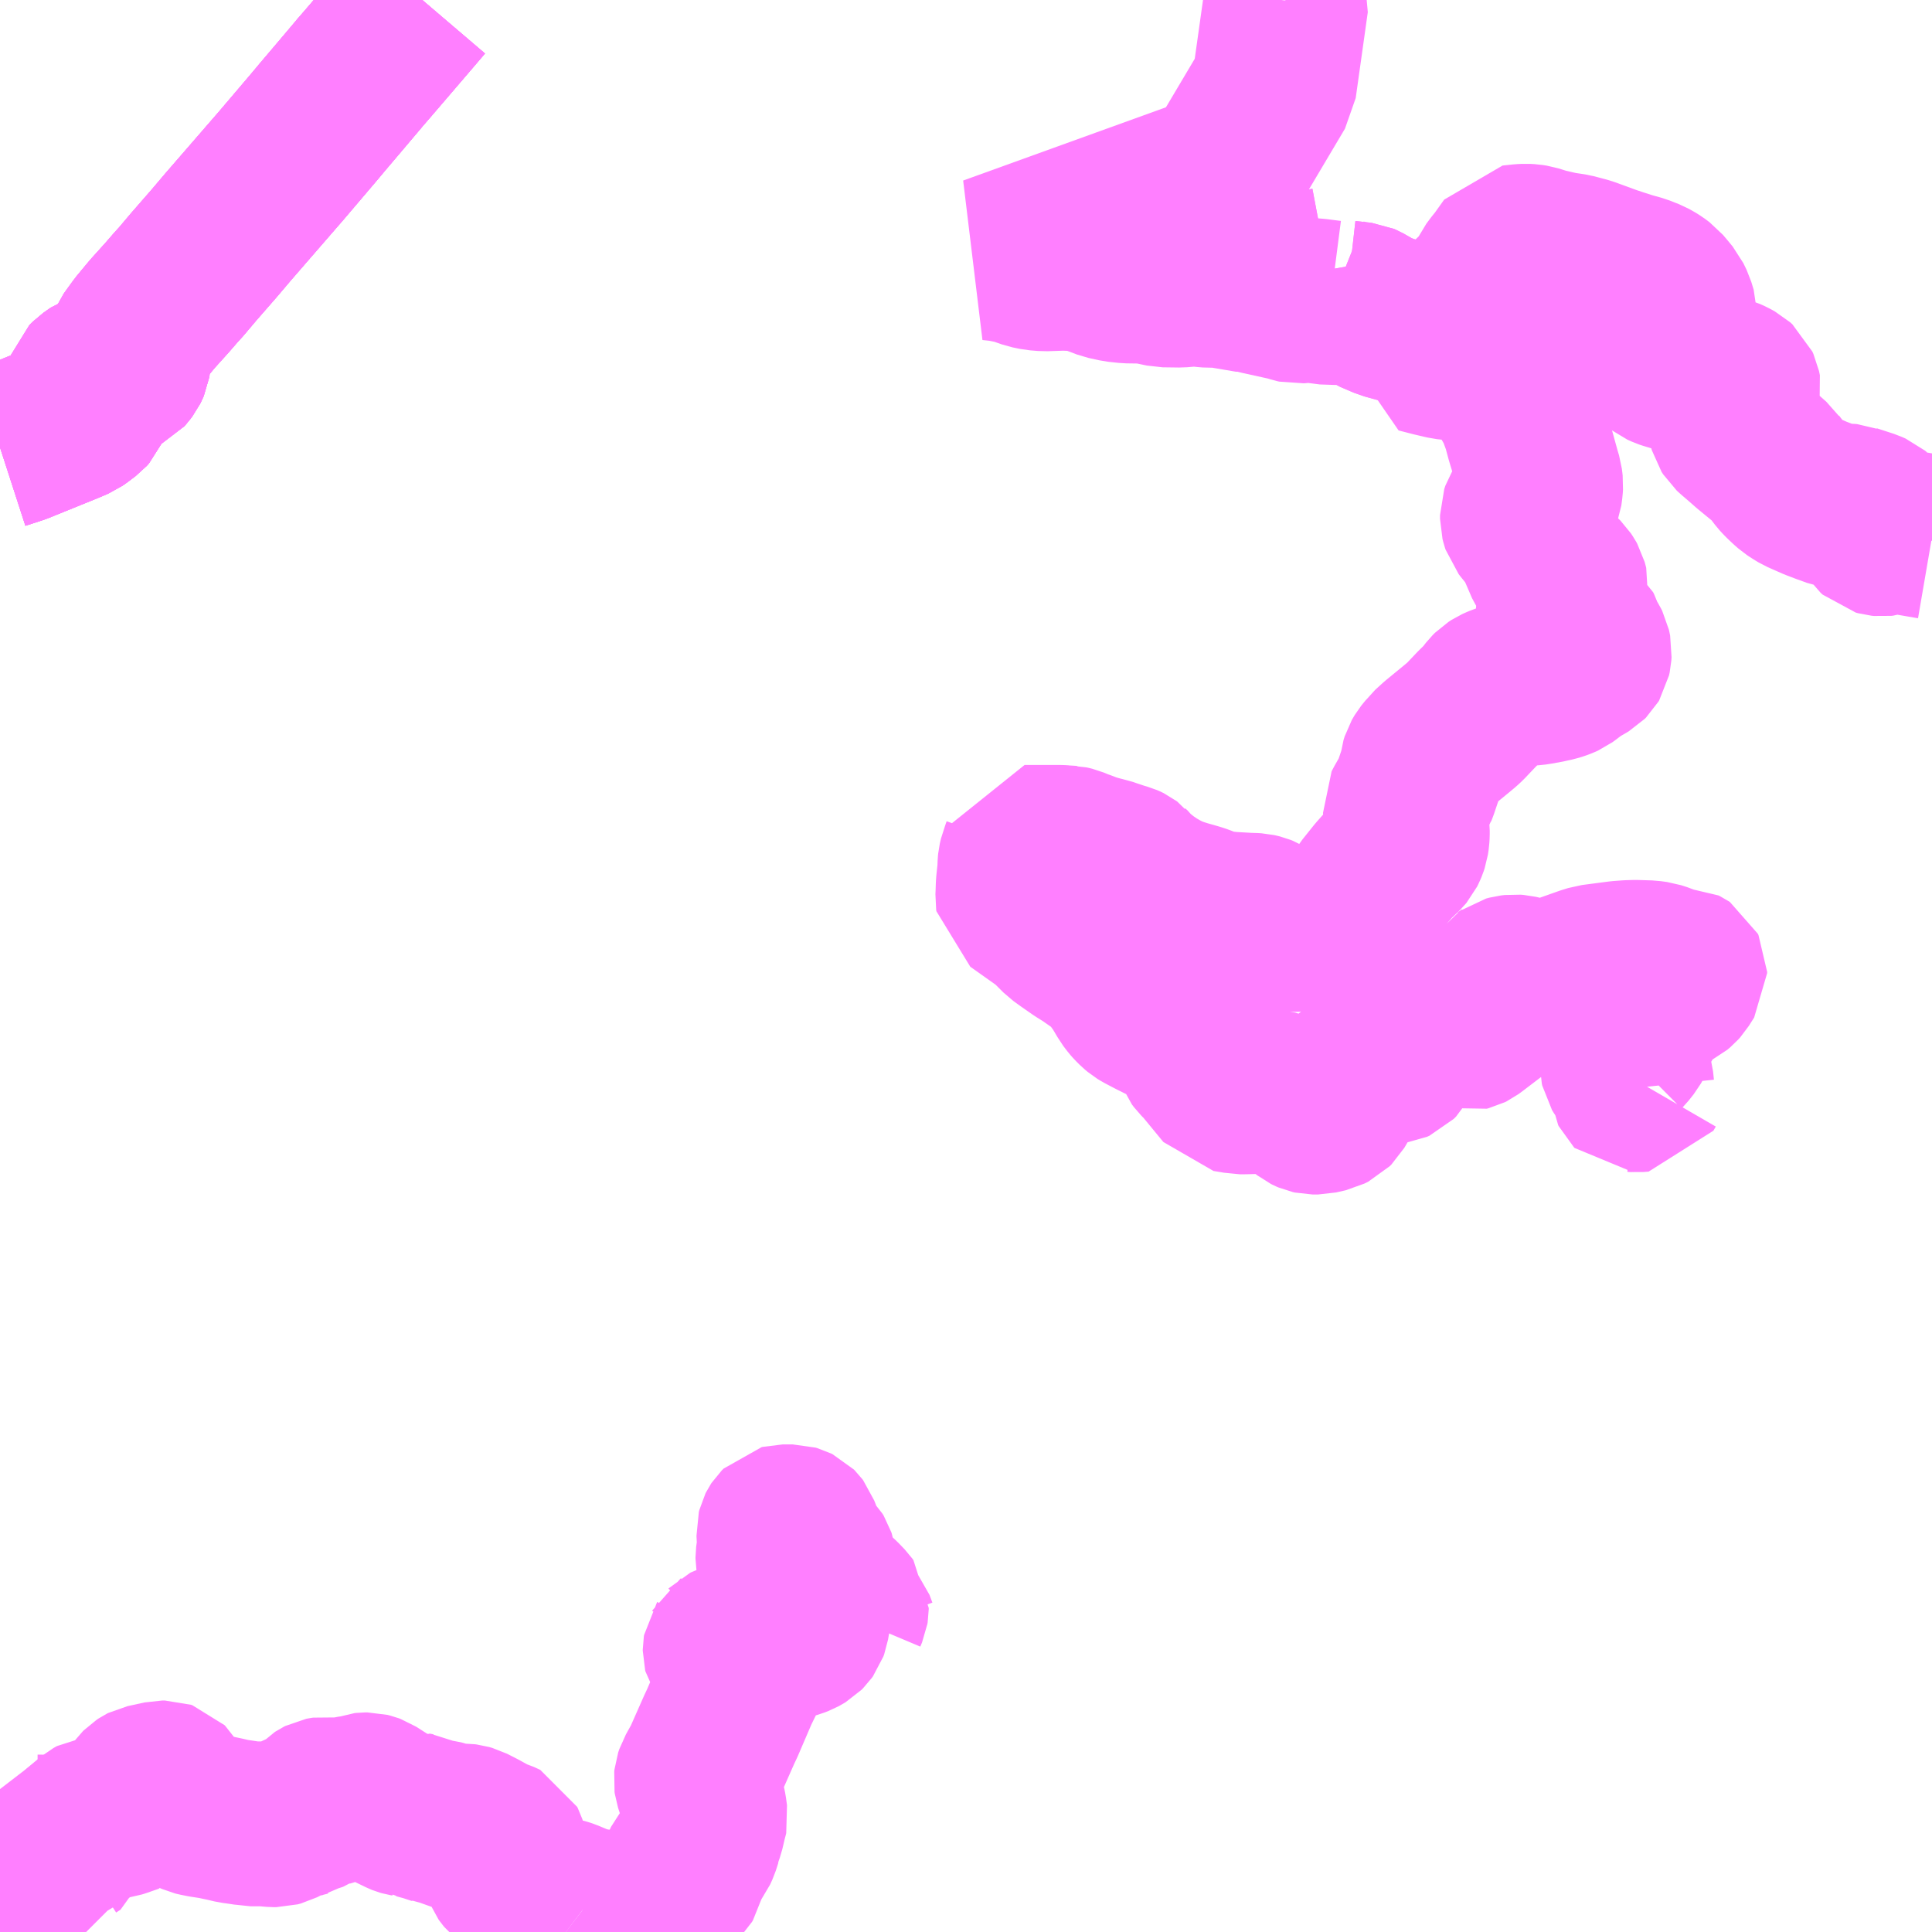 <?xml version="1.0" encoding="UTF-8"?>
<svg  xmlns="http://www.w3.org/2000/svg" xmlns:xlink="http://www.w3.org/1999/xlink" xmlns:go="http://purl.org/svgmap/profile" property="N07_001,N07_002,N07_003,N07_004,N07_005,N07_006,N07_007" viewBox="13614.258 -3401.367 8.789 8.789" go:dataArea="13614.2578125 -3401.3671875 8.7890625 8.7890625" >
<globalCoordinateSystem srsName="http://purl.org/crs/84" transform="matrix(100.0,0.0,0.0,-100.0,0.0,0.0)" />
<defs>
 <g id="p0" >
  <circle cx="0.0" cy="0.0" r="3" stroke="green" stroke-width="0.75" vector-effect="non-scaling-stroke" />
 </g>
</defs>
<g fill="none" fill-rule="evenodd" stroke="#FF00FF" stroke-width="0.75" opacity="0.5" vector-effect="non-scaling-stroke" stroke-linejoin="bevel" >
<path content="1,三交南紀交通（株）,名古屋南紀高速バス,5.0,5.0,5.0," xlink:title="1" d="M13614.258,-3399.332L13614.329,-3399.355L13614.338,-3399.358L13614.486,-3399.418L13614.565,-3399.45L13614.602,-3399.466L13614.615,-3399.475L13614.648,-3399.5L13614.658,-3399.511L13614.663,-3399.523L13614.665,-3399.533L13614.665,-3399.543L13614.662,-3399.557L13614.655,-3399.599L13614.655,-3399.617L13614.657,-3399.623L13614.671,-3399.637L13614.705,-3399.661L13614.72,-3399.666L13614.736,-3399.666L13614.788,-3399.667L13614.795,-3399.668L13614.801,-3399.67L13614.81,-3399.674L13614.816,-3399.677L13614.824,-3399.686L13614.833,-3399.698L13614.837,-3399.706L13614.84,-3399.713L13614.841,-3399.719L13614.843,-3399.786L13614.844,-3399.796L13614.848,-3399.806L13614.857,-3399.818L13614.865,-3399.83L13614.894,-3399.87L13614.943,-3399.929L13614.954,-3399.942L13615.018,-3400.013L13615.057,-3400.058L13615.086,-3400.09L13615.09,-3400.095L13615.139,-3400.153L13615.234,-3400.262L13615.295,-3400.334L13615.537,-3400.613L13615.685,-3400.787L13615.726,-3400.836L13615.788,-3400.909L13615.887,-3401.026L13615.896,-3401.037L13615.923,-3401.068L13615.959,-3401.11L13616.115,-3401.292L13616.179,-3401.367"/>
<path content="1,三重交通（株）,勝浦・南紀～横浜・東京・大宮,1.0,1.0,1.0," xlink:title="1" d="M13616.179,-3401.367L13616.115,-3401.292L13615.959,-3401.11L13615.923,-3401.068L13615.896,-3401.037L13615.887,-3401.026L13615.788,-3400.909L13615.726,-3400.836L13615.685,-3400.787L13615.537,-3400.613L13615.295,-3400.334L13615.234,-3400.262L13615.139,-3400.153L13615.09,-3400.095L13615.086,-3400.09L13615.057,-3400.058L13615.018,-3400.013L13614.954,-3399.942L13614.943,-3399.929L13614.894,-3399.87L13614.865,-3399.83L13614.857,-3399.818L13614.848,-3399.806L13614.844,-3399.796L13614.843,-3399.786L13614.841,-3399.719L13614.84,-3399.713L13614.837,-3399.706L13614.833,-3399.698L13614.824,-3399.686L13614.816,-3399.677L13614.81,-3399.674L13614.801,-3399.67L13614.795,-3399.668L13614.788,-3399.667L13614.736,-3399.666L13614.72,-3399.666L13614.705,-3399.661L13614.671,-3399.637L13614.657,-3399.623L13614.655,-3399.617L13614.655,-3399.599L13614.662,-3399.557L13614.665,-3399.543L13614.665,-3399.533L13614.663,-3399.523L13614.658,-3399.511L13614.648,-3399.5L13614.615,-3399.475L13614.602,-3399.466L13614.565,-3399.45L13614.486,-3399.418L13614.338,-3399.358L13614.329,-3399.355L13614.258,-3399.332"/>
<path content="1,三重交通（株）,津～尾鷲・熊野,9.0,9.0,9.0," xlink:title="1" d="M13616.179,-3401.367L13616.115,-3401.292L13615.959,-3401.11L13615.923,-3401.068L13615.896,-3401.037L13615.887,-3401.026L13615.788,-3400.909L13615.726,-3400.836L13615.685,-3400.787L13615.537,-3400.613L13615.295,-3400.334L13615.234,-3400.262L13615.139,-3400.153L13615.09,-3400.095L13615.086,-3400.09L13615.057,-3400.058L13615.018,-3400.013L13614.954,-3399.942L13614.943,-3399.929L13614.894,-3399.87L13614.865,-3399.83L13614.857,-3399.818L13614.848,-3399.806L13614.844,-3399.796L13614.843,-3399.786L13614.841,-3399.719L13614.84,-3399.713L13614.837,-3399.706L13614.833,-3399.698L13614.824,-3399.686L13614.816,-3399.677L13614.81,-3399.674L13614.801,-3399.67L13614.795,-3399.668L13614.788,-3399.667L13614.736,-3399.666L13614.72,-3399.666L13614.705,-3399.661L13614.671,-3399.637L13614.657,-3399.623L13614.655,-3399.617L13614.655,-3399.599L13614.662,-3399.557L13614.665,-3399.543L13614.665,-3399.533L13614.663,-3399.523L13614.658,-3399.511L13614.648,-3399.5L13614.615,-3399.475L13614.602,-3399.466L13614.565,-3399.45L13614.486,-3399.418L13614.338,-3399.358L13614.329,-3399.355L13614.258,-3399.332"/>
<path content="1,西武観光バス,大宮・池袋・横浜～南紀勝浦線,1.0,1.0,1.0," xlink:title="1" d="M13616.179,-3401.367L13616.115,-3401.292L13615.959,-3401.11L13615.923,-3401.068L13615.896,-3401.037L13615.887,-3401.026L13615.788,-3400.909L13615.726,-3400.836L13615.685,-3400.787L13615.537,-3400.613L13615.295,-3400.334L13615.234,-3400.262L13615.139,-3400.153L13615.09,-3400.095L13615.086,-3400.09L13615.057,-3400.058L13615.018,-3400.013L13614.954,-3399.942L13614.943,-3399.929L13614.894,-3399.87L13614.892,-3399.859L13614.89,-3399.857L13614.865,-3399.83L13614.857,-3399.818L13614.848,-3399.806L13614.844,-3399.796L13614.843,-3399.786L13614.841,-3399.719L13614.84,-3399.713L13614.837,-3399.706L13614.833,-3399.698L13614.824,-3399.686L13614.816,-3399.677L13614.81,-3399.674L13614.801,-3399.67L13614.795,-3399.668L13614.788,-3399.667L13614.736,-3399.666L13614.72,-3399.666L13614.705,-3399.661L13614.671,-3399.637L13614.657,-3399.623L13614.655,-3399.617L13614.655,-3399.599L13614.662,-3399.557L13614.665,-3399.543L13614.665,-3399.533L13614.663,-3399.523L13614.658,-3399.511L13614.648,-3399.5L13614.615,-3399.475L13614.602,-3399.466L13614.565,-3399.45L13614.486,-3399.418L13614.338,-3399.358L13614.329,-3399.355L13614.258,-3399.332"/>
<path content="2,熊野市,潮風かほる熊野古道線,6.0,6.0,6.0," xlink:title="2" d="M13616.908,-3392.678L13616.933,-3392.659L13616.949,-3392.644L13616.959,-3392.635L13616.97,-3392.622L13616.974,-3392.618L13616.989,-3392.606L13616.996,-3392.601L13616.999,-3392.599L13617.004,-3392.596L13617.01,-3392.593L13617.016,-3392.591L13617.019,-3392.591L13617.023,-3392.591L13617.029,-3392.591L13617.033,-3392.593L13617.055,-3392.602L13617.058,-3392.603L13617.063,-3392.604L13617.068,-3392.605L13617.079,-3392.607L13617.108,-3392.61L13617.113,-3392.61L13617.116,-3392.61L13617.118,-3392.609L13617.122,-3392.606L13617.127,-3392.602L13617.13,-3392.601L13617.132,-3392.601L13617.136,-3392.601L13617.142,-3392.602L13617.15,-3392.603L13617.165,-3392.603L13617.183,-3392.602L13617.195,-3392.601L13617.21,-3392.601L13617.221,-3392.6L13617.237,-3392.6L13617.24,-3392.599L13617.242,-3392.596L13617.245,-3392.594L13617.248,-3392.587L13617.251,-3392.578"/>
<path content="2,熊野市,潮風かほる熊野古道線,6.0,6.0,6.0," xlink:title="2" d="M13616.908,-3392.678L13616.9,-3392.684L13616.885,-3392.694L13616.873,-3392.7L13616.835,-3392.716L13616.826,-3392.719L13616.812,-3392.723L13616.756,-3392.734L13616.748,-3392.736L13616.741,-3392.738L13616.734,-3392.741L13616.727,-3392.744L13616.699,-3392.766L13616.694,-3392.768L13616.688,-3392.771L13616.641,-3392.788L13616.635,-3392.791L13616.631,-3392.793L13616.625,-3392.798L13616.612,-3392.809L13616.608,-3392.813L13616.578,-3392.831L13616.574,-3392.835L13616.568,-3392.84L13616.563,-3392.846L13616.558,-3392.853L13616.556,-3392.858L13616.548,-3392.875L13616.541,-3392.894L13616.539,-3392.902L13616.539,-3392.912L13616.54,-3392.918L13616.542,-3392.925L13616.549,-3392.944L13616.552,-3392.958L13616.553,-3392.964L13616.553,-3392.967L13616.552,-3392.971L13616.551,-3392.974L13616.548,-3392.98L13616.544,-3392.982L13616.537,-3392.985L13616.51,-3392.994L13616.504,-3392.996L13616.497,-3393L13616.441,-3393.031L13616.394,-3393.055L13616.387,-3393.057L13616.38,-3393.059L13616.372,-3393.06L13616.364,-3393.06L13616.333,-3393.055L13616.322,-3393.054L13616.318,-3393.055L13616.31,-3393.057L13616.274,-3393.074L13616.268,-3393.076L13616.257,-3393.079L13616.221,-3393.083L13616.213,-3393.084L13616.206,-3393.087L13616.201,-3393.088L13616.155,-3393.11L13616.149,-3393.111L13616.14,-3393.113L13616.118,-3393.109L13616.104,-3393.114L13616.098,-3393.115L13616.091,-3393.117L13616.086,-3393.119L13616.02,-3393.151L13615.982,-3393.175L13615.949,-3393.196L13615.941,-3393.199L13615.929,-3393.202L13615.921,-3393.202L13615.912,-3393.201L13615.882,-3393.19L13615.877,-3393.19L13615.849,-3393.186L13615.841,-3393.184L13615.814,-3393.175L13615.806,-3393.171L13615.798,-3393.17L13615.791,-3393.169L13615.784,-3393.17L13615.78,-3393.171L13615.753,-3393.179L13615.744,-3393.181L13615.736,-3393.182L13615.729,-3393.181L13615.724,-3393.18L13615.718,-3393.177L13615.715,-3393.175L13615.709,-3393.169L13615.706,-3393.163L13615.7,-3393.153L13615.697,-3393.149L13615.693,-3393.141L13615.685,-3393.135L13615.682,-3393.133L13615.677,-3393.131L13615.665,-3393.128L13615.661,-3393.126L13615.636,-3393.11L13615.632,-3393.109L13615.626,-3393.107L13615.598,-3393.102L13615.594,-3393.102L13615.588,-3393.1L13615.583,-3393.097L13615.53,-3393.07L13615.515,-3393.066L13615.503,-3393.066L13615.455,-3393.07L13615.445,-3393.07L13615.397,-3393.07L13615.383,-3393.073L13615.336,-3393.08L13615.32,-3393.082L13615.282,-3393.091L13615.23,-3393.102L13615.184,-3393.109L13615.154,-3393.115L13615.146,-3393.117L13615.121,-3393.128L13615.115,-3393.132L13615.103,-3393.139L13615.096,-3393.145L13615.067,-3393.173L13615.06,-3393.181L13615.053,-3393.191L13615.037,-3393.222L13615.025,-3393.238L13615.017,-3393.251L13615.014,-3393.254L13615.008,-3393.256L13615.002,-3393.256L13614.996,-3393.256L13614.918,-3393.239L13614.914,-3393.237L13614.908,-3393.233L13614.907,-3393.232L13614.904,-3393.23L13614.9,-3393.226L13614.897,-3393.222L13614.876,-3393.186L13614.857,-3393.129L13614.817,-3393.115L13614.806,-3393.111L13614.796,-3393.108L13614.784,-3393.106L13614.701,-3393.097L13614.685,-3393.088L13614.658,-3393.066L13614.651,-3393.06L13614.621,-3393.035L13614.609,-3393.021L13614.602,-3392.994L13614.582,-3392.981"/>
<path content="2,熊野市,潮風かほる熊野古道線,6.0,6.0,6.0," xlink:title="2" d="M13614.582,-3392.981L13614.563,-3392.938L13614.552,-3392.909L13614.551,-3392.904L13614.549,-3392.896L13614.548,-3392.882L13614.546,-3392.866L13614.544,-3392.834L13614.544,-3392.823L13614.544,-3392.805L13614.545,-3392.793L13614.564,-3392.735L13614.572,-3392.712L13614.581,-3392.69L13614.605,-3392.639L13614.615,-3392.623L13614.627,-3392.603L13614.642,-3392.586L13614.65,-3392.578"/>
<path content="2,熊野市,潮風かほる熊野古道線,6.0,6.0,6.0," xlink:title="2" d="M13614.582,-3392.981L13614.558,-3392.988L13614.537,-3392.994L13614.502,-3393.002L13614.475,-3393.007L13614.446,-3393.01L13614.429,-3393.01L13614.408,-3393.013L13614.401,-3392.954L13614.395,-3392.93L13614.405,-3392.877L13614.425,-3392.857"/>
<path content="2,熊野市,潮風かほる熊野古道線,6.0,6.0,6.0," xlink:title="2" d="M13618.148,-3393.946L13618.135,-3393.981L13618.113,-3394.008L13618.099,-3394.022L13618.107,-3394.041L13618.108,-3394.047L13618.108,-3394.052L13618.103,-3394.059L13618.077,-3394.086L13618.048,-3394.113L13618.031,-3394.126L13618.005,-3394.146L13617.997,-3394.152L13617.991,-3394.155L13617.988,-3394.156L13617.975,-3394.161L13617.971,-3394.163L13617.966,-3394.168L13617.96,-3394.174L13617.957,-3394.177L13617.956,-3394.182L13617.955,-3394.186L13617.954,-3394.195L13617.954,-3394.203L13617.956,-3394.215L13617.959,-3394.242L13617.96,-3394.259L13617.96,-3394.266L13617.959,-3394.272L13617.957,-3394.278L13617.954,-3394.283L13617.951,-3394.288L13617.945,-3394.294L13617.932,-3394.307L13617.929,-3394.309L13617.923,-3394.316L13617.92,-3394.321L13617.908,-3394.342L13617.903,-3394.355L13617.893,-3394.386L13617.887,-3394.401L13617.884,-3394.409L13617.881,-3394.413L13617.878,-3394.416L13617.872,-3394.419L13617.865,-3394.421L13617.857,-3394.421L13617.818,-3394.421L13617.814,-3394.42L13617.812,-3394.418L13617.807,-3394.413L13617.805,-3394.41L13617.803,-3394.406L13617.802,-3394.402L13617.801,-3394.398L13617.804,-3394.335L13617.803,-3394.323L13617.798,-3394.291L13617.797,-3394.283L13617.797,-3394.276L13617.799,-3394.264L13617.802,-3394.256L13617.808,-3394.248L13617.826,-3394.225L13617.843,-3394.205L13617.849,-3394.198L13617.852,-3394.192L13617.859,-3394.176L13617.864,-3394.168L13617.869,-3394.163L13617.875,-3394.157L13617.879,-3394.153L13617.899,-3394.131L13617.916,-3394.113L13617.921,-3394.107L13617.925,-3394.098L13617.931,-3394.078L13617.932,-3394.03L13617.933,-3393.999L13617.93,-3393.982L13617.928,-3393.97L13617.924,-3393.959L13617.919,-3393.952L13617.912,-3393.945L13617.902,-3393.939L13617.891,-3393.933L13617.873,-3393.926L13617.852,-3393.92L13617.713,-3393.894L13617.7,-3393.892L13617.685,-3393.89L13617.65,-3393.891L13617.619,-3393.889L13617.59,-3393.885L13617.583,-3393.883L13617.573,-3393.88L13617.57,-3393.879L13617.566,-3393.877L13617.564,-3393.875L13617.561,-3393.873L13617.56,-3393.871L13617.558,-3393.868L13617.557,-3393.862L13617.557,-3393.858L13617.558,-3393.854L13617.56,-3393.851L13617.562,-3393.848L13617.568,-3393.844L13617.575,-3393.84L13617.587,-3393.835L13617.599,-3393.83L13617.609,-3393.829L13617.627,-3393.829L13617.638,-3393.828L13617.643,-3393.826L13617.647,-3393.823L13617.651,-3393.817L13617.654,-3393.811L13617.656,-3393.803L13617.656,-3393.794L13617.656,-3393.785L13617.655,-3393.778L13617.653,-3393.77L13617.608,-3393.678L13617.544,-3393.529L13617.529,-3393.497L13617.464,-3393.35L13617.441,-3393.309L13617.435,-3393.298L13617.431,-3393.291L13617.426,-3393.276L13617.425,-3393.267L13617.426,-3393.26L13617.441,-3393.214L13617.446,-3393.201L13617.459,-3393.153L13617.462,-3393.138L13617.466,-3393.109L13617.467,-3393.102L13617.466,-3393.097L13617.463,-3393.088L13617.452,-3393.041L13617.441,-3393.01L13617.441,-3393.005L13617.43,-3392.971L13617.42,-3392.949L13617.414,-3392.941L13617.378,-3392.899L13617.372,-3392.886L13617.368,-3392.877L13617.362,-3392.835L13617.36,-3392.826L13617.358,-3392.818L13617.354,-3392.811L13617.321,-3392.779L13617.312,-3392.768L13617.297,-3392.742L13617.293,-3392.736L13617.288,-3392.731L13617.283,-3392.726L13617.273,-3392.721L13617.202,-3392.696L13617.187,-3392.691L13617.169,-3392.689L13617.151,-3392.685L13617.092,-3392.668L13617.078,-3392.665L13617.069,-3392.664L13617.057,-3392.664L13617.048,-3392.666L13617.036,-3392.668L13617.017,-3392.669L13616.966,-3392.67L13616.936,-3392.674L13616.922,-3392.676L13616.908,-3392.678"/>
<path content="3,尾鷲市,ハラソ線,4.5,4.0,4.0," xlink:title="3" d="M13620.358,-3399.997L13620.382,-3399.989L13620.444,-3399.982L13620.452,-3399.981L13620.459,-3399.978L13620.466,-3399.974L13620.474,-3399.97L13620.502,-3399.952L13620.516,-3399.946L13620.565,-3399.925L13620.678,-3399.894L13620.729,-3399.88L13620.726,-3399.864L13620.72,-3399.819L13620.715,-3399.781L13620.714,-3399.772L13620.78,-3399.755L13620.836,-3399.742L13620.845,-3399.741L13620.873,-3399.738L13620.882,-3399.737L13620.925,-3399.738L13620.93,-3399.738L13620.942,-3399.738L13620.964,-3399.737L13621,-3399.732L13621.034,-3399.723L13621.044,-3399.717L13621.056,-3399.709L13621.064,-3399.701L13621.069,-3399.695L13621.076,-3399.684L13621.085,-3399.662L13621.095,-3399.64L13621.102,-3399.623L13621.116,-3399.597L13621.151,-3399.537L13621.162,-3399.519L13621.165,-3399.513L13621.169,-3399.503L13621.193,-3399.438L13621.21,-3399.375L13621.23,-3399.309L13621.256,-3399.215L13621.264,-3399.188L13621.266,-3399.172L13621.267,-3399.163L13621.266,-3399.147L13621.262,-3399.117L13621.259,-3399.109L13621.254,-3399.102L13621.251,-3399.098L13621.219,-3399.076L13621.211,-3399.07L13621.206,-3399.064L13621.201,-3399.058L13621.189,-3399.039L13621.186,-3399.03L13621.184,-3399.024L13621.184,-3399.012L13621.184,-3399.006L13621.187,-3398.994L13621.19,-3398.985L13621.197,-3398.976L13621.231,-3398.934L13621.247,-3398.909L13621.255,-3398.895L13621.271,-3398.859L13621.299,-3398.794L13621.305,-3398.785L13621.309,-3398.779L13621.341,-3398.754L13621.349,-3398.748L13621.36,-3398.738L13621.365,-3398.733L13621.373,-3398.721L13621.378,-3398.712L13621.381,-3398.701L13621.383,-3398.693L13621.382,-3398.685L13621.381,-3398.679L13621.378,-3398.671L13621.371,-3398.657L13621.361,-3398.642L13621.353,-3398.631L13621.349,-3398.623L13621.346,-3398.613L13621.344,-3398.604L13621.345,-3398.593L13621.346,-3398.586L13621.352,-3398.577L13621.356,-3398.574L13621.385,-3398.553L13621.416,-3398.529L13621.438,-3398.509L13621.443,-3398.505L13621.447,-3398.497L13621.451,-3398.485L13621.458,-3398.468L13621.464,-3398.455L13621.477,-3398.434L13621.48,-3398.429L13621.484,-3398.421L13621.486,-3398.412L13621.488,-3398.402L13621.487,-3398.387L13621.484,-3398.373L13621.481,-3398.368L13621.475,-3398.362L13621.465,-3398.356L13621.427,-3398.334L13621.421,-3398.33L13621.393,-3398.309L13621.384,-3398.302L13621.373,-3398.294L13621.362,-3398.289L13621.346,-3398.283L13621.33,-3398.278L13621.311,-3398.274L13621.289,-3398.269L13621.27,-3398.266L13621.251,-3398.262L13621.222,-3398.259L13621.182,-3398.256L13621.145,-3398.254L13621.132,-3398.253L13621.11,-3398.248L13621.097,-3398.245L13621.088,-3398.242L13621.076,-3398.237L13621.065,-3398.232L13621.051,-3398.223L13621.041,-3398.213L13621.013,-3398.177L13620.978,-3398.143L13620.94,-3398.103L13620.924,-3398.086L13620.909,-3398.072L13620.879,-3398.047L13620.801,-3397.983L13620.779,-3397.963L13620.767,-3397.952L13620.761,-3397.944L13620.751,-3397.932L13620.743,-3397.922L13620.737,-3397.912L13620.733,-3397.905L13620.728,-3397.889L13620.725,-3397.861L13620.699,-3397.784L13620.693,-3397.769L13620.689,-3397.756L13620.679,-3397.74L13620.667,-3397.719L13620.655,-3397.698L13620.651,-3397.69L13620.653,-3397.654L13620.659,-3397.598L13620.66,-3397.589L13620.66,-3397.572L13620.659,-3397.555L13620.656,-3397.535L13620.652,-3397.523L13620.647,-3397.511L13620.642,-3397.501L13620.637,-3397.495L13620.629,-3397.487L13620.618,-3397.476L13620.606,-3397.465L13620.591,-3397.45L13620.528,-3397.379L13620.476,-3397.314L13620.449,-3397.272L13620.444,-3397.264L13620.435,-3397.257L13620.414,-3397.24L13620.394,-3397.227L13620.337,-3397.186L13620.287,-3397.166L13620.279,-3397.162L13620.267,-3397.157L13620.251,-3397.153L13620.233,-3397.149L13620.209,-3397.144L13620.186,-3397.14L13620.175,-3397.14L13620.153,-3397.139L13620.123,-3397.139L13620.095,-3397.141L13620.077,-3397.144L13620.067,-3397.146L13620.057,-3397.15L13620.051,-3397.154L13620.017,-3397.183L13620.01,-3397.188L13620,-3397.194L13619.99,-3397.198L13619.982,-3397.2L13619.973,-3397.202L13619.957,-3397.203L13619.944,-3397.203L13619.856,-3397.208L13619.837,-3397.21L13619.818,-3397.212L13619.798,-3397.215L13619.783,-3397.218L13619.769,-3397.222L13619.757,-3397.225L13619.72,-3397.24L13619.702,-3397.246L13619.678,-3397.253L13619.646,-3397.262L13619.614,-3397.272L13619.574,-3397.287L13619.551,-3397.299L13619.537,-3397.306L13619.52,-3397.316L13619.502,-3397.326L13619.481,-3397.341L13619.465,-3397.351L13619.449,-3397.365L13619.438,-3397.373L13619.429,-3397.378L13619.425,-3397.38L13619.409,-3397.402L13619.399,-3397.411L13619.396,-3397.415L13619.389,-3397.42L13619.385,-3397.423L13619.381,-3397.425L13619.374,-3397.428L13619.353,-3397.434L13619.308,-3397.449L13619.288,-3397.456L13619.273,-3397.459L13619.243,-3397.467L13619.213,-3397.476L13619.203,-3397.48L13619.185,-3397.487L13619.165,-3397.494L13619.136,-3397.506L13619.128,-3397.508L13619.119,-3397.51L13619.113,-3397.51L13619.105,-3397.511L13619.098,-3397.511L13619.081,-3397.512L13619.033,-3397.512L13618.935,-3397.512L13618.932,-3397.512L13618.919,-3397.512L13618.917,-3397.503L13618.913,-3397.492L13618.911,-3397.485L13618.909,-3397.48L13618.904,-3397.468L13618.899,-3397.446L13618.898,-3397.436L13618.897,-3397.406L13618.891,-3397.35L13618.89,-3397.336L13618.889,-3397.304L13618.888,-3397.282L13618.889,-3397.275L13619.03,-3397.175L13619.088,-3397.117L13619.117,-3397.096L13619.17,-3397.059L13619.21,-3397.034L13619.237,-3397.015L13619.263,-3396.997L13619.274,-3396.989L13619.284,-3396.982L13619.296,-3396.971L13619.307,-3396.96L13619.324,-3396.941L13619.339,-3396.921L13619.355,-3396.899L13619.36,-3396.892L13619.37,-3396.876L13619.379,-3396.861L13619.386,-3396.849L13619.391,-3396.841L13619.395,-3396.834L13619.401,-3396.826L13619.411,-3396.813L13619.418,-3396.805L13619.428,-3396.795L13619.434,-3396.789L13619.446,-3396.779L13619.459,-3396.771L13619.501,-3396.749L13619.525,-3396.737L13619.559,-3396.72L13619.571,-3396.713L13619.591,-3396.702L13619.596,-3396.698L13619.604,-3396.692L13619.609,-3396.688L13619.616,-3396.682L13619.622,-3396.675L13619.628,-3396.667L13619.632,-3396.659L13619.636,-3396.643L13619.638,-3396.637L13619.639,-3396.634L13619.665,-3396.624L13619.684,-3396.612L13619.691,-3396.607L13619.695,-3396.603L13619.697,-3396.6L13619.699,-3396.595L13619.7,-3396.588L13619.702,-3396.581L13619.707,-3396.568L13619.716,-3396.556L13619.738,-3396.534L13619.84,-3396.41L13619.888,-3396.402L13619.898,-3396.4L13619.919,-3396.4L13619.997,-3396.402L13620.01,-3396.401L13620.04,-3396.402L13620.119,-3396.378L13620.13,-3396.374L13620.14,-3396.369L13620.158,-3396.355L13620.208,-3396.316L13620.214,-3396.313L13620.221,-3396.31L13620.23,-3396.308L13620.238,-3396.308L13620.245,-3396.308L13620.253,-3396.308L13620.297,-3396.318L13620.315,-3396.327L13620.323,-3396.335L13620.34,-3396.364L13620.346,-3396.376L13620.365,-3396.424L13620.373,-3396.437L13620.383,-3396.449L13620.402,-3396.465L13620.418,-3396.477L13620.452,-3396.498L13620.531,-3396.537L13620.536,-3396.538L13620.541,-3396.539L13620.546,-3396.539L13620.55,-3396.539L13620.579,-3396.535L13620.587,-3396.536L13620.595,-3396.537L13620.606,-3396.542L13620.617,-3396.553L13620.623,-3396.564L13620.662,-3396.641L13620.664,-3396.648L13620.67,-3396.656L13620.678,-3396.662L13620.693,-3396.67L13620.747,-3396.685L13620.807,-3396.698L13620.821,-3396.704L13620.851,-3396.716L13620.859,-3396.717L13620.864,-3396.717L13620.871,-3396.717L13620.876,-3396.715L13620.883,-3396.713L13620.916,-3396.691L13620.923,-3396.689L13620.93,-3396.687L13620.938,-3396.689L13620.944,-3396.692L13620.959,-3396.703L13621.081,-3396.796L13621.088,-3396.802L13621.093,-3396.807L13621.097,-3396.812L13621.098,-3396.815L13621.099,-3396.82L13621.098,-3396.852L13621.094,-3396.886L13621.094,-3396.895L13621.096,-3396.901L13621.1,-3396.907L13621.108,-3396.912L13621.115,-3396.917L13621.13,-3396.921L13621.147,-3396.923L13621.16,-3396.922L13621.177,-3396.918L13621.192,-3396.914L13621.201,-3396.91L13621.218,-3396.895L13621.223,-3396.892L13621.229,-3396.89L13621.245,-3396.887L13621.253,-3396.886L13621.26,-3396.886L13621.266,-3396.888L13621.299,-3396.898L13621.477,-3396.961L13621.487,-3396.964L13621.503,-3396.969L13621.625,-3396.985L13621.665,-3396.988L13621.698,-3396.989L13621.762,-3396.987L13621.791,-3396.983L13621.819,-3396.974L13621.833,-3396.968L13621.845,-3396.959L13621.851,-3396.951L13621.866,-3396.932L13621.87,-3396.931L13621.875,-3396.931L13621.88,-3396.933L13621.894,-3396.955L13621.9,-3396.958L13621.908,-3396.958L13621.916,-3396.954L13621.919,-3396.952L13621.922,-3396.946L13621.922,-3396.94L13621.906,-3396.915L13621.896,-3396.899L13621.887,-3396.889L13621.874,-3396.878L13621.84,-3396.861L13621.813,-3396.844L13621.794,-3396.83L13621.762,-3396.798L13621.751,-3396.78L13621.746,-3396.771L13621.743,-3396.758L13621.741,-3396.749L13621.734,-3396.735L13621.726,-3396.713L13621.726,-3396.71L13621.725,-3396.706L13621.711,-3396.693L13621.715,-3396.691L13621.715,-3396.689L13621.694,-3396.666L13621.678,-3396.638L13621.669,-3396.622L13621.646,-3396.593L13621.643,-3396.59L13621.641,-3396.583L13621.64,-3396.569L13621.638,-3396.544L13621.638,-3396.519L13621.64,-3396.51L13621.646,-3396.5L13621.651,-3396.493L13621.671,-3396.473L13621.675,-3396.465L13621.678,-3396.454L13621.682,-3396.416L13621.684,-3396.412L13621.686,-3396.41L13621.69,-3396.41L13621.703,-3396.409L13621.728,-3396.411L13621.739,-3396.43"/>
<path content="3,尾鷲市,ハラソ線,4.5,4.0,4.0," xlink:title="3" d="M13620.298,-3400.14L13620.261,-3400.133L13620.269,-3400.087L13620.27,-3400.082L13620.273,-3400.074L13620.276,-3400.068L13620.282,-3400.06L13620.29,-3400.05L13620.303,-3400.031L13620.313,-3400.021L13620.323,-3400.011L13620.358,-3399.997"/>
<path content="3,尾鷲市,ハラソ線,4.5,4.0,4.0," xlink:title="3" d="M13620.108,-3401.367L13620.109,-3401.364L13620.054,-3400.973L13619.816,-3400.572L13618.767,-3400.193L13618.814,-3400.188L13618.88,-3400.175L13618.94,-3400.154L13618.974,-3400.147L13619.011,-3400.144L13619.098,-3400.147L13619.115,-3400.146L13619.169,-3400.145L13619.192,-3400.142L13619.29,-3400.105L13619.34,-3400.094L13619.387,-3400.089L13619.457,-3400.088L13619.481,-3400.086L13619.552,-3400.071L13619.627,-3400.07L13619.674,-3400.074L13619.714,-3400.074L13619.736,-3400.071L13619.76,-3400.069L13619.793,-3400.07L13619.836,-3400.068L13619.889,-3400.051L13619.93,-3400.05L13619.953,-3400.047L13619.989,-3400.037L13620.121,-3400.008L13620.15,-3399.999L13620.159,-3399.997L13620.208,-3400.001L13620.248,-3399.998L13620.31,-3399.99L13620.327,-3399.991L13620.358,-3399.997"/>
<path content="3,尾鷲市,八鬼山線,5.0,5.0,5.0," xlink:title="3" d="M13623.047,-3398.924L13622.89,-3398.951L13622.884,-3398.952L13622.878,-3398.952L13622.867,-3398.952L13622.829,-3398.939L13622.82,-3398.938L13622.81,-3398.939L13622.799,-3398.942L13622.79,-3398.95L13622.784,-3398.959L13622.783,-3398.966L13622.783,-3398.975L13622.79,-3399.002L13622.789,-3399.01L13622.786,-3399.017L13622.781,-3399.024L13622.775,-3399.029L13622.757,-3399.037L13622.68,-3399.062L13622.675,-3399.064L13622.663,-3399.065L13622.63,-3399.065L13622.622,-3399.065L13622.606,-3399.068L13622.559,-3399.085L13622.517,-3399.101L13622.451,-3399.13L13622.436,-3399.139L13622.422,-3399.148L13622.413,-3399.154L13622.397,-3399.168L13622.378,-3399.186L13622.37,-3399.194L13622.358,-3399.207L13622.326,-3399.249L13622.322,-3399.255L13622.315,-3399.261L13622.288,-3399.285L13622.221,-3399.34L13622.18,-3399.376L13622.153,-3399.399L13622.14,-3399.411L13622.133,-3399.422L13622.131,-3399.429L13622.131,-3399.438L13622.133,-3399.452L13622.139,-3399.473L13622.161,-3399.543L13622.167,-3399.57L13622.17,-3399.583L13622.166,-3399.602L13622.161,-3399.613L13622.151,-3399.622L13622.131,-3399.633L13622.111,-3399.642L13622.104,-3399.644L13622.094,-3399.646L13622.034,-3399.651L13622.014,-3399.651L13621.995,-3399.655L13621.95,-3399.668L13621.877,-3399.687L13621.844,-3399.697L13621.835,-3399.7L13621.815,-3399.709L13621.806,-3399.716L13621.793,-3399.726L13621.787,-3399.733L13621.779,-3399.743L13621.773,-3399.759L13621.771,-3399.771L13621.772,-3399.782L13621.773,-3399.788L13621.778,-3399.797L13621.786,-3399.805L13621.801,-3399.814L13621.832,-3399.827L13621.847,-3399.837L13621.86,-3399.847L13621.874,-3399.864L13621.879,-3399.883L13621.88,-3399.906L13621.877,-3399.936L13621.877,-3399.94L13621.866,-3399.976L13621.851,-3400.007L13621.827,-3400.036L13621.81,-3400.056L13621.79,-3400.071L13621.777,-3400.079L13621.759,-3400.089L13621.716,-3400.106L13621.669,-3400.119L13621.619,-3400.135L13621.58,-3400.148L13621.473,-3400.187L13621.412,-3400.203L13621.399,-3400.205L13621.372,-3400.209L13621.358,-3400.211L13621.323,-3400.219L13621.302,-3400.224L13621.29,-3400.226L13621.281,-3400.229L13621.236,-3400.243L13621.217,-3400.246L13621.199,-3400.247L13621.18,-3400.246L13621.133,-3400.241L13621.083,-3400.171L13621.065,-3400.149L13621.048,-3400.126L13621.024,-3400.076L13620.989,-3400.038L13620.892,-3399.944L13620.863,-3399.917L13620.847,-3399.912L13620.834,-3399.911L13620.778,-3399.907L13620.761,-3399.905L13620.753,-3399.903L13620.744,-3399.9L13620.739,-3399.896L13620.734,-3399.891L13620.732,-3399.886L13620.729,-3399.88L13620.678,-3399.894L13620.565,-3399.925L13620.516,-3399.946L13620.502,-3399.952L13620.474,-3399.97L13620.466,-3399.974L13620.459,-3399.978L13620.452,-3399.981L13620.444,-3399.982L13620.382,-3399.989L13620.358,-3399.997L13620.323,-3400.011L13620.313,-3400.021L13620.303,-3400.031L13620.29,-3400.05L13620.282,-3400.06L13620.276,-3400.068L13620.273,-3400.074L13620.27,-3400.082L13620.269,-3400.087L13620.261,-3400.133L13620.298,-3400.14"/>
</g>
</svg>
